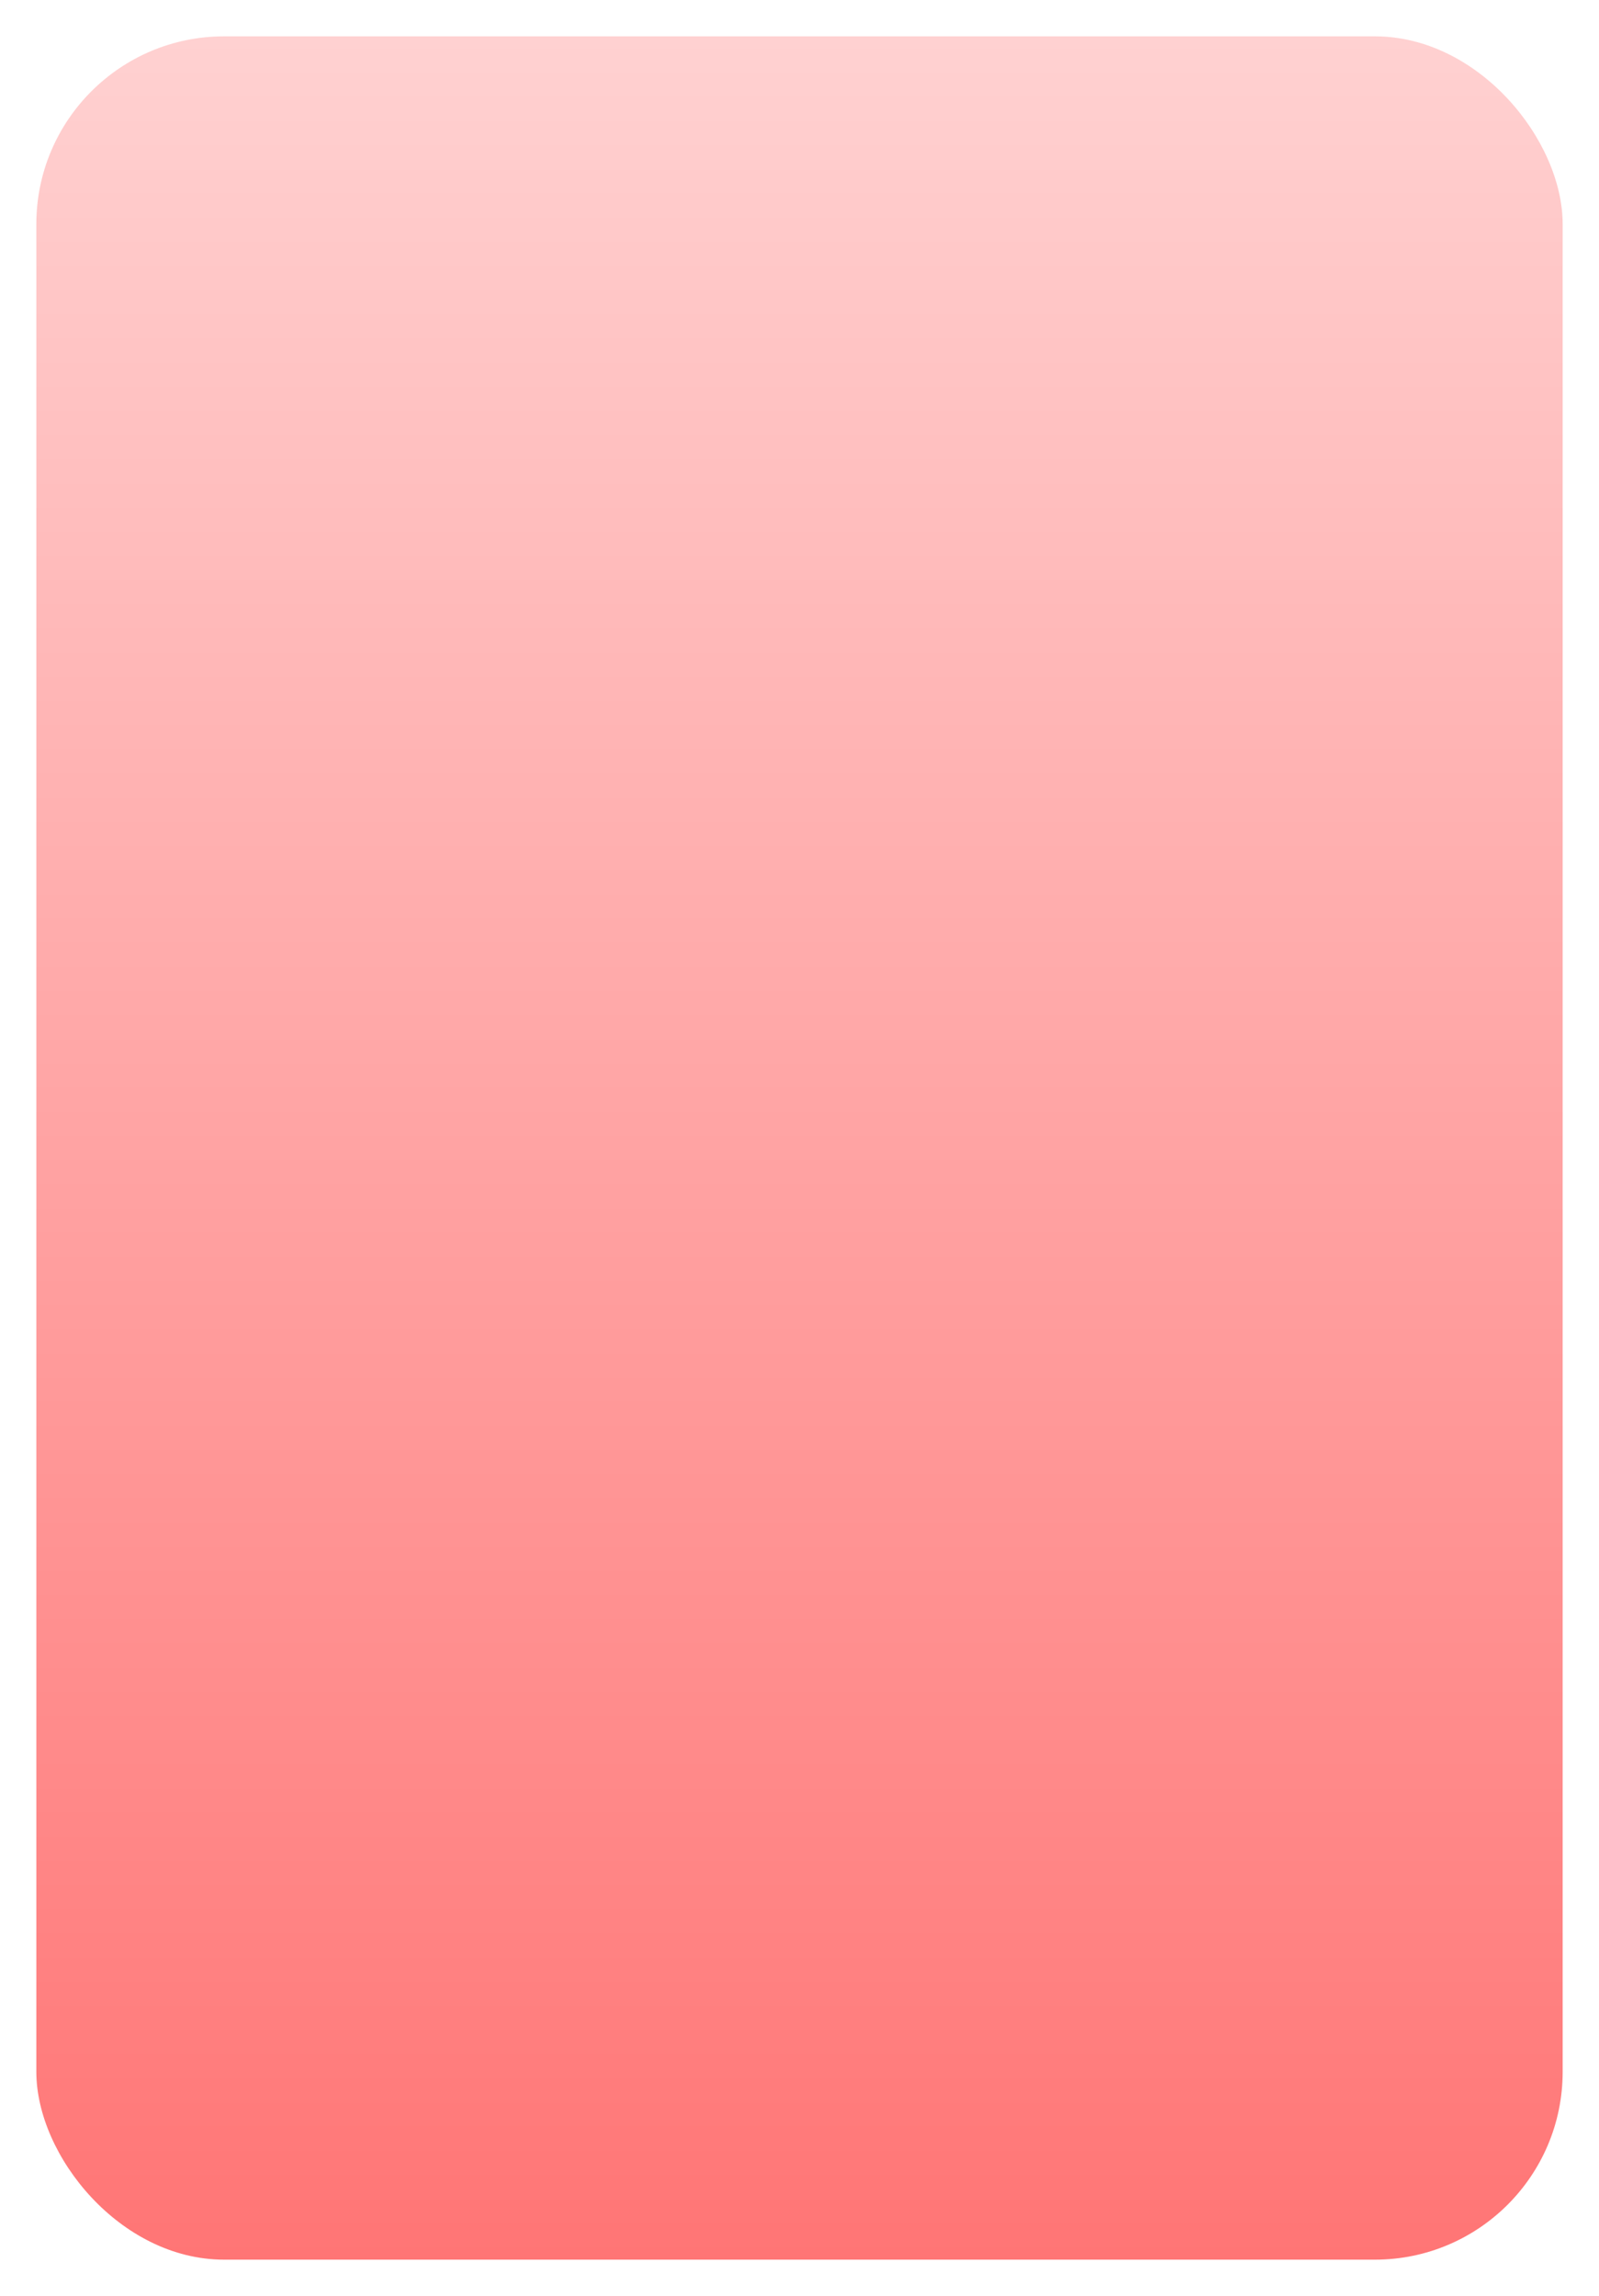 <svg width="264" height="379" viewBox="0 0 264 379" fill="none" xmlns="http://www.w3.org/2000/svg">
<g filter="url(#filter0_d_144_739)">
<rect x="6" y="2" width="252" height="367" rx="31" fill="url(#paint0_linear_144_739)"/>
</g>
<defs>
<filter id="filter0_d_144_739" x="0.3" y="0.3" width="263.4" height="378.4" filterUnits="userSpaceOnUse" color-interpolation-filters="sRGB">
<feFlood flood-opacity="0" result="BackgroundImageFix"/>
<feColorMatrix in="SourceAlpha" type="matrix" values="0 0 0 0 0 0 0 0 0 0 0 0 0 0 0 0 0 0 127 0" result="hardAlpha"/>
<feOffset dy="4"/>
<feGaussianBlur stdDeviation="2.85"/>
<feComposite in2="hardAlpha" operator="out"/>
<feColorMatrix type="matrix" values="0 0 0 0 0 0 0 0 0 0 0 0 0 0 0 0 0 0 0.25 0"/>
<feBlend mode="normal" in2="BackgroundImageFix" result="effect1_dropShadow_144_739"/>
<feBlend mode="normal" in="SourceGraphic" in2="effect1_dropShadow_144_739" result="shape"/>
</filter>
<linearGradient id="paint0_linear_144_739" x1="132" y1="2" x2="132" y2="369" gradientUnits="userSpaceOnUse">
<stop stop-color="#FFD1D1"/>
<stop offset="1" stop-color="#FF7575"/>
</linearGradient>
</defs>
</svg>
